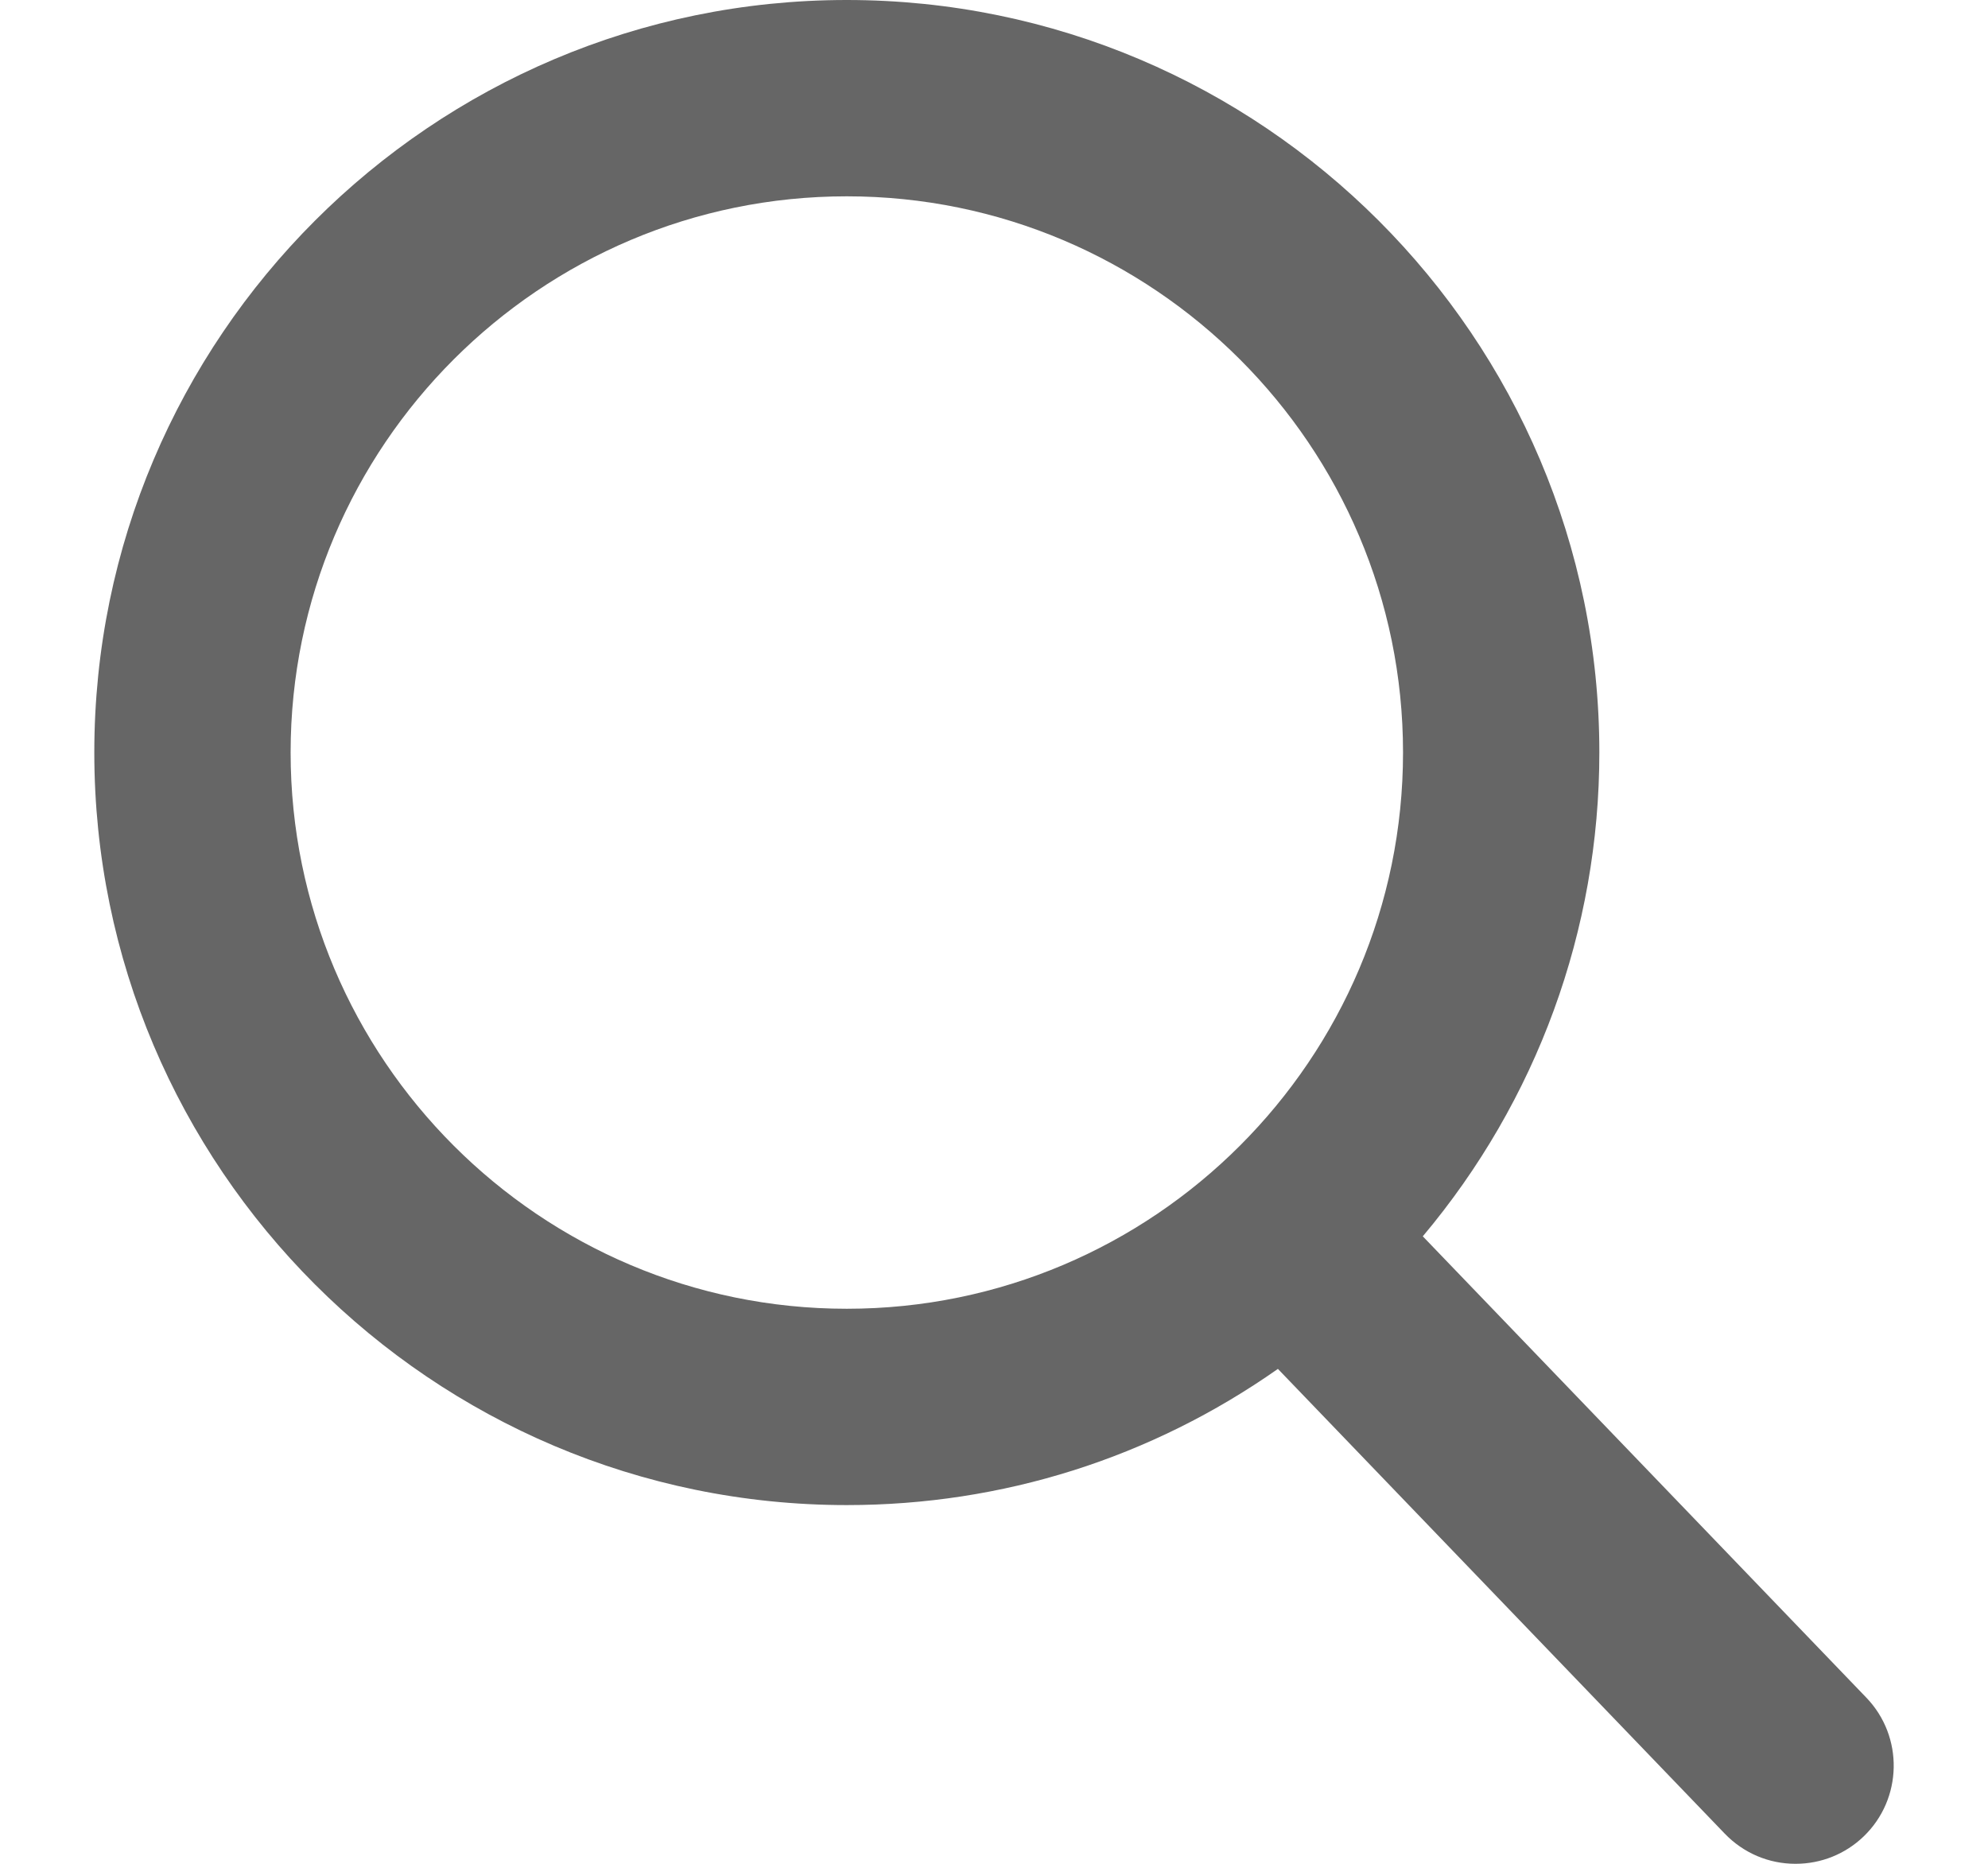 <svg width="16" height="15" viewBox="0 0 16 15" fill="none" xmlns="http://www.w3.org/2000/svg">
<g clip-path="url(#clip0)">
<path d="M15.021 13.663L11.451 9.95C12.369 8.858 12.872 7.486 12.872 6.056C12.872 2.717 10.155 0 6.815 0C3.476 0 0.759 2.717 0.759 6.056C0.759 9.396 3.476 12.113 6.815 12.113C8.069 12.113 9.264 11.734 10.285 11.017L13.882 14.758C14.033 14.914 14.235 15 14.451 15C14.657 15 14.851 14.922 14.999 14.78C15.313 14.478 15.323 13.977 15.021 13.663ZM6.815 1.58C9.284 1.58 11.292 3.588 11.292 6.056C11.292 8.525 9.284 10.533 6.815 10.533C4.347 10.533 2.339 8.525 2.339 6.056C2.339 3.588 4.347 1.58 6.815 1.58Z" fill="#666666"/>
</g>
<defs>
<clipPath id="clip0">
<rect width="15" height="15" fill="white" transform="translate(0.5)"/>
</clipPath>
</defs>
</svg>
